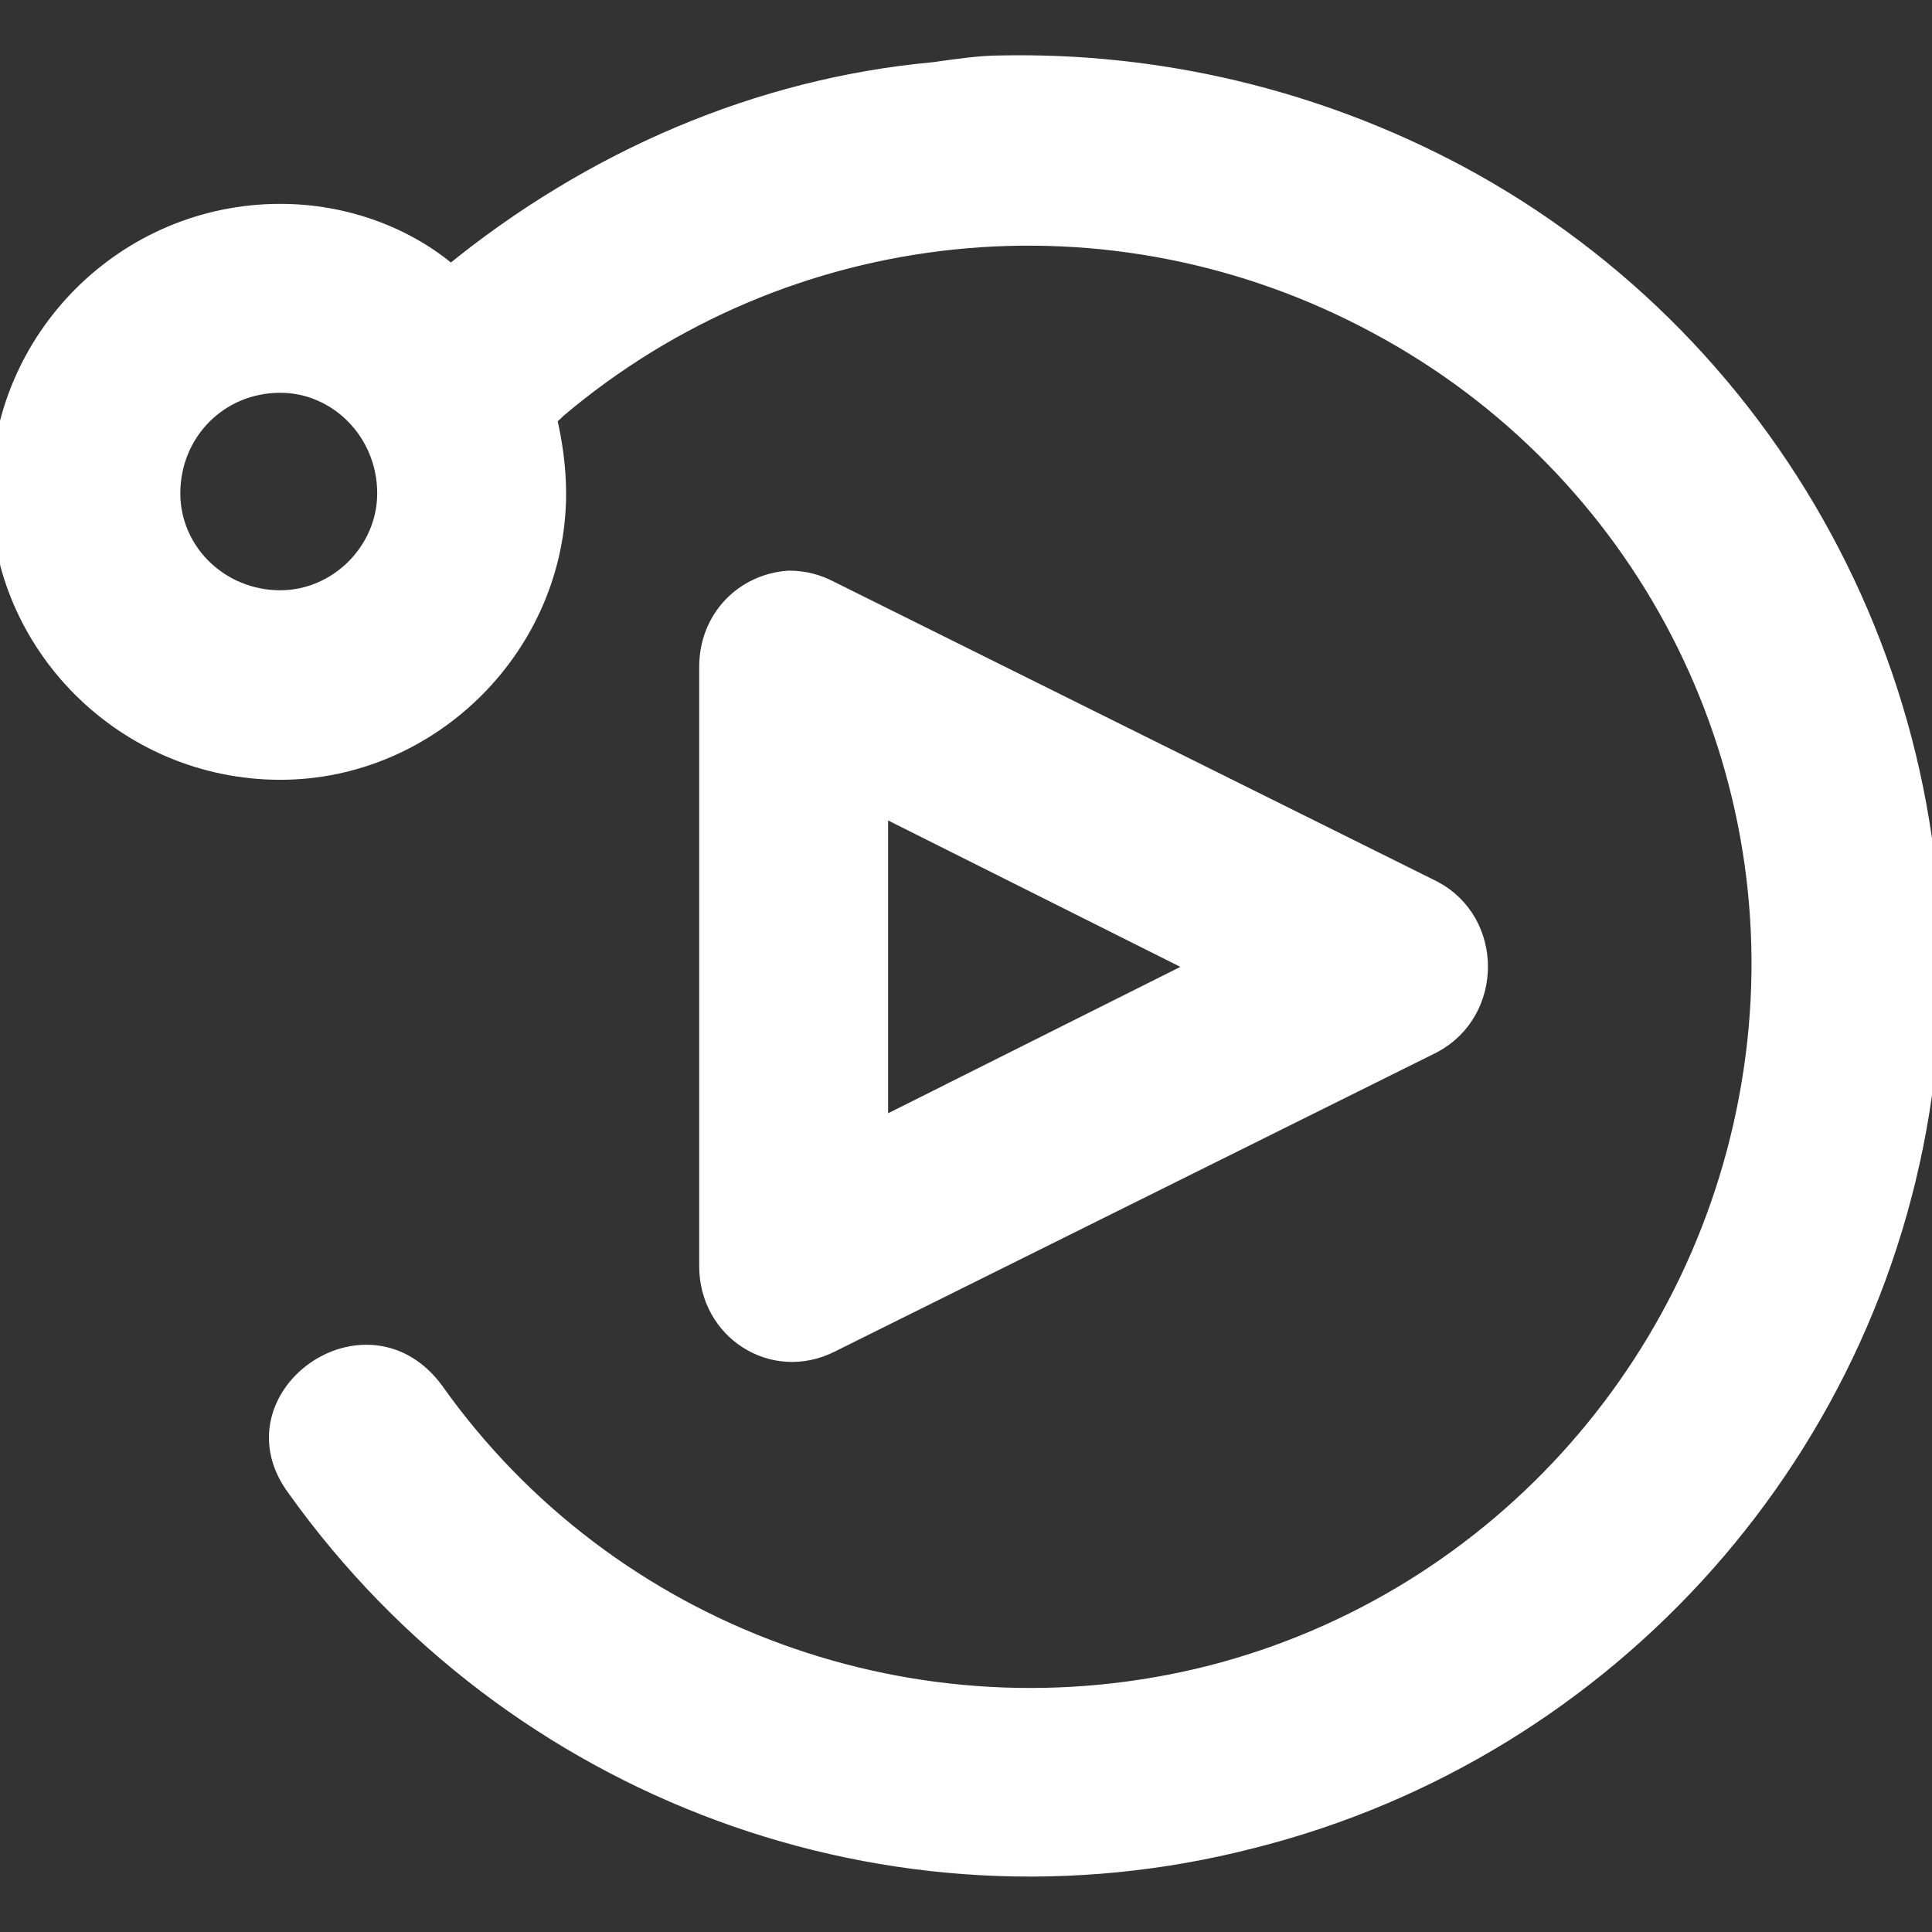 <?xml version="1.0" encoding="utf-8"?>
<!-- Generator: Adobe Illustrator 21.1.0, SVG Export Plug-In . SVG Version: 6.00 Build 0)  -->
<svg version="1.1" id="Layer_1" xmlns="http://www.w3.org/2000/svg" xmlns:xlink="http://www.w3.org/1999/xlink" x="0px" y="0px"
	 viewBox="0 0 315 315" style="enable-background:new 0 0 315 315;" xml:space="preserve">
<rect x="0" y="0" width="315" height="315" fill="#333333" stroke="none"/>
<style type="text/css">
	.st0{fill:#FFFFFF;stroke:#FFFFFF;stroke-width:3;stroke-miterlimit:10;}
</style>
<g transform="translate(0 -562.36)">
	<g>
		<g>
			<path class="st0" d="M128.6,656.9L128.6,656.9L128.6,656.9z"/>
			<path class="st0" d="M115.5,671.1v97.7c0,10.5,10.5,17.3,19.9,12.6l98.2-48.8c10-5.3,10-20,0-25.2l-98.2-48.8
				c-2.1-1.1-4.2-1.7-6.8-1.7C121.3,657.4,115.5,663.2,115.5,671.1z M143.3,693.7l52.5,26.3l-52.5,26.3V693.7z"/>
			<path class="st0" d="M237.8,590.8c-23.6-12.6-49.3-18.4-74.5-17.9l0,0c-3.7,0-7.4,0.6-11.1,1.1c-28.3,2.6-55.6,14.2-78.7,33.1
				c-7.3-6.3-17.3-10-27.8-10C20.5,597.1,0,617.6,0,642.8C0,667.5,20.5,688,45.7,688c24.6,0,45.1-20.5,45.1-45.2
				c0-4.2-0.6-8.4-1.6-12.6c0.6,0,1.1-0.6,1.6-1.1c37.3-31.6,90.3-37.3,133.9-13.7c43,23.1,67.7,70.4,61.4,119.2
				s-41.5,88.7-88.7,100.8c-47.8,12.1-98.2-6.3-126.5-46.2C59.8,774,37.3,790.3,48.3,805c35.2,49.3,97.1,72.4,155.9,57.2
				c58.3-14.7,102.4-64,109.7-124.4C321.3,678,290.8,619.2,237.8,590.8z M45.7,660.1c-9.9,0-17.8-7.8-17.8-17.3
				c0-10,7.8-17.9,17.8-17.9c9.4,0,17.3,7.9,17.3,17.9C63,652.2,55.1,660.1,45.7,660.1z"/>
		</g>
	</g>
</g>
</svg>
